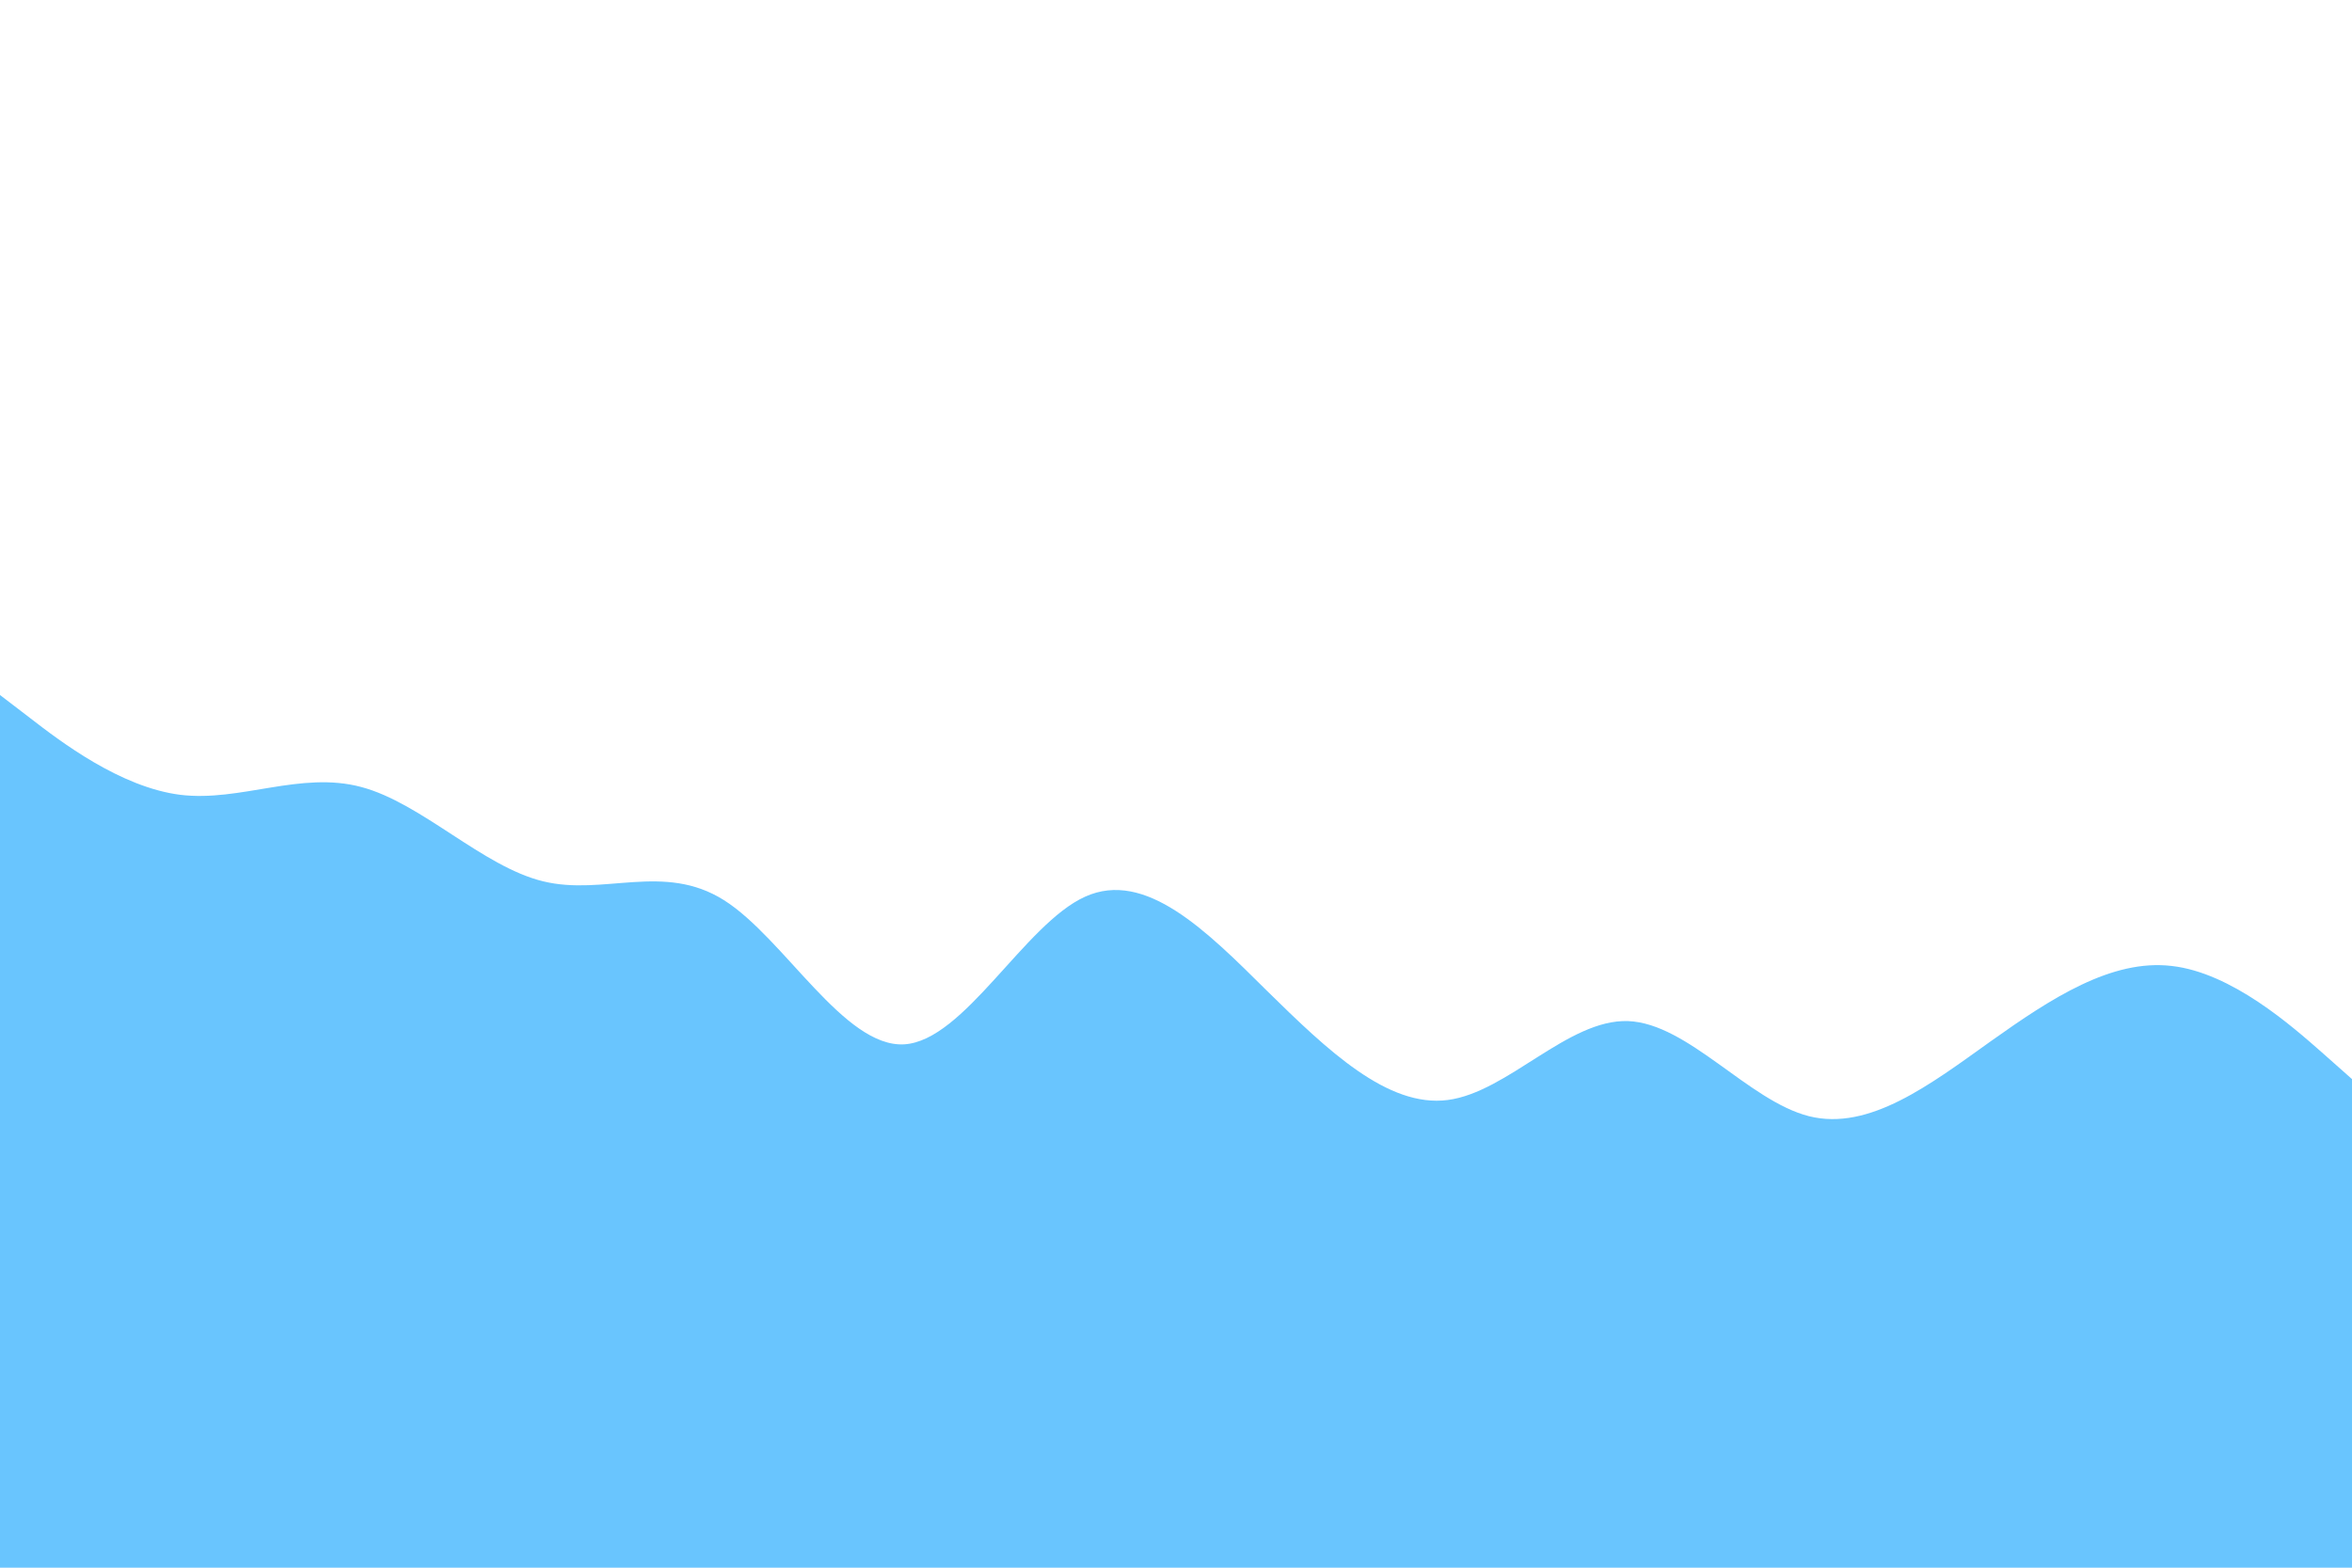 <svg id="visual" viewBox="0 0 900 600" width="900" height="600" xmlns="http://www.w3.org/2000/svg" xmlns:xlink="http://www.w3.org/1999/xlink" version="1.1"><path d="M0 266L11.5 274.8C23 283.7 46 301.3 69 304.2C92 307 115 295 138.2 301.2C161.3 307.3 184.7 331.7 207.8 337.3C231 343 254 330 277 344.5C300 359 323 401 346 399.7C369 398.3 392 353.7 415.2 343.2C438.3 332.7 461.7 356.3 484.8 379.2C508 402 531 424 554 421C577 418 600 390 623 390.8C646 391.7 669 421.3 692.2 427.2C715.3 433 738.7 415 761.8 398.5C785 382 808 367 831 369.7C854 372.3 877 392.7 888.5 402.8L900 413L900 601L888.5 601C877 601 854 601 831 601C808 601 785 601 761.8 601C738.7 601 715.3 601 692.2 601C669 601 646 601 623 601C600 601 577 601 554 601C531 601 508 601 484.8 601C461.7 601 438.3 601 415.2 601C392 601 369 601 346 601C323 601 300 601 277 601C254 601 231 601 207.8 601C184.7 601 161.3 601 138.2 601C115 601 92 601 69 601C46 601 23 601 11.5 601L0 601Z" fill="#69C5FE" stroke-linecap="round" stroke-linejoin="miter"></path></svg>